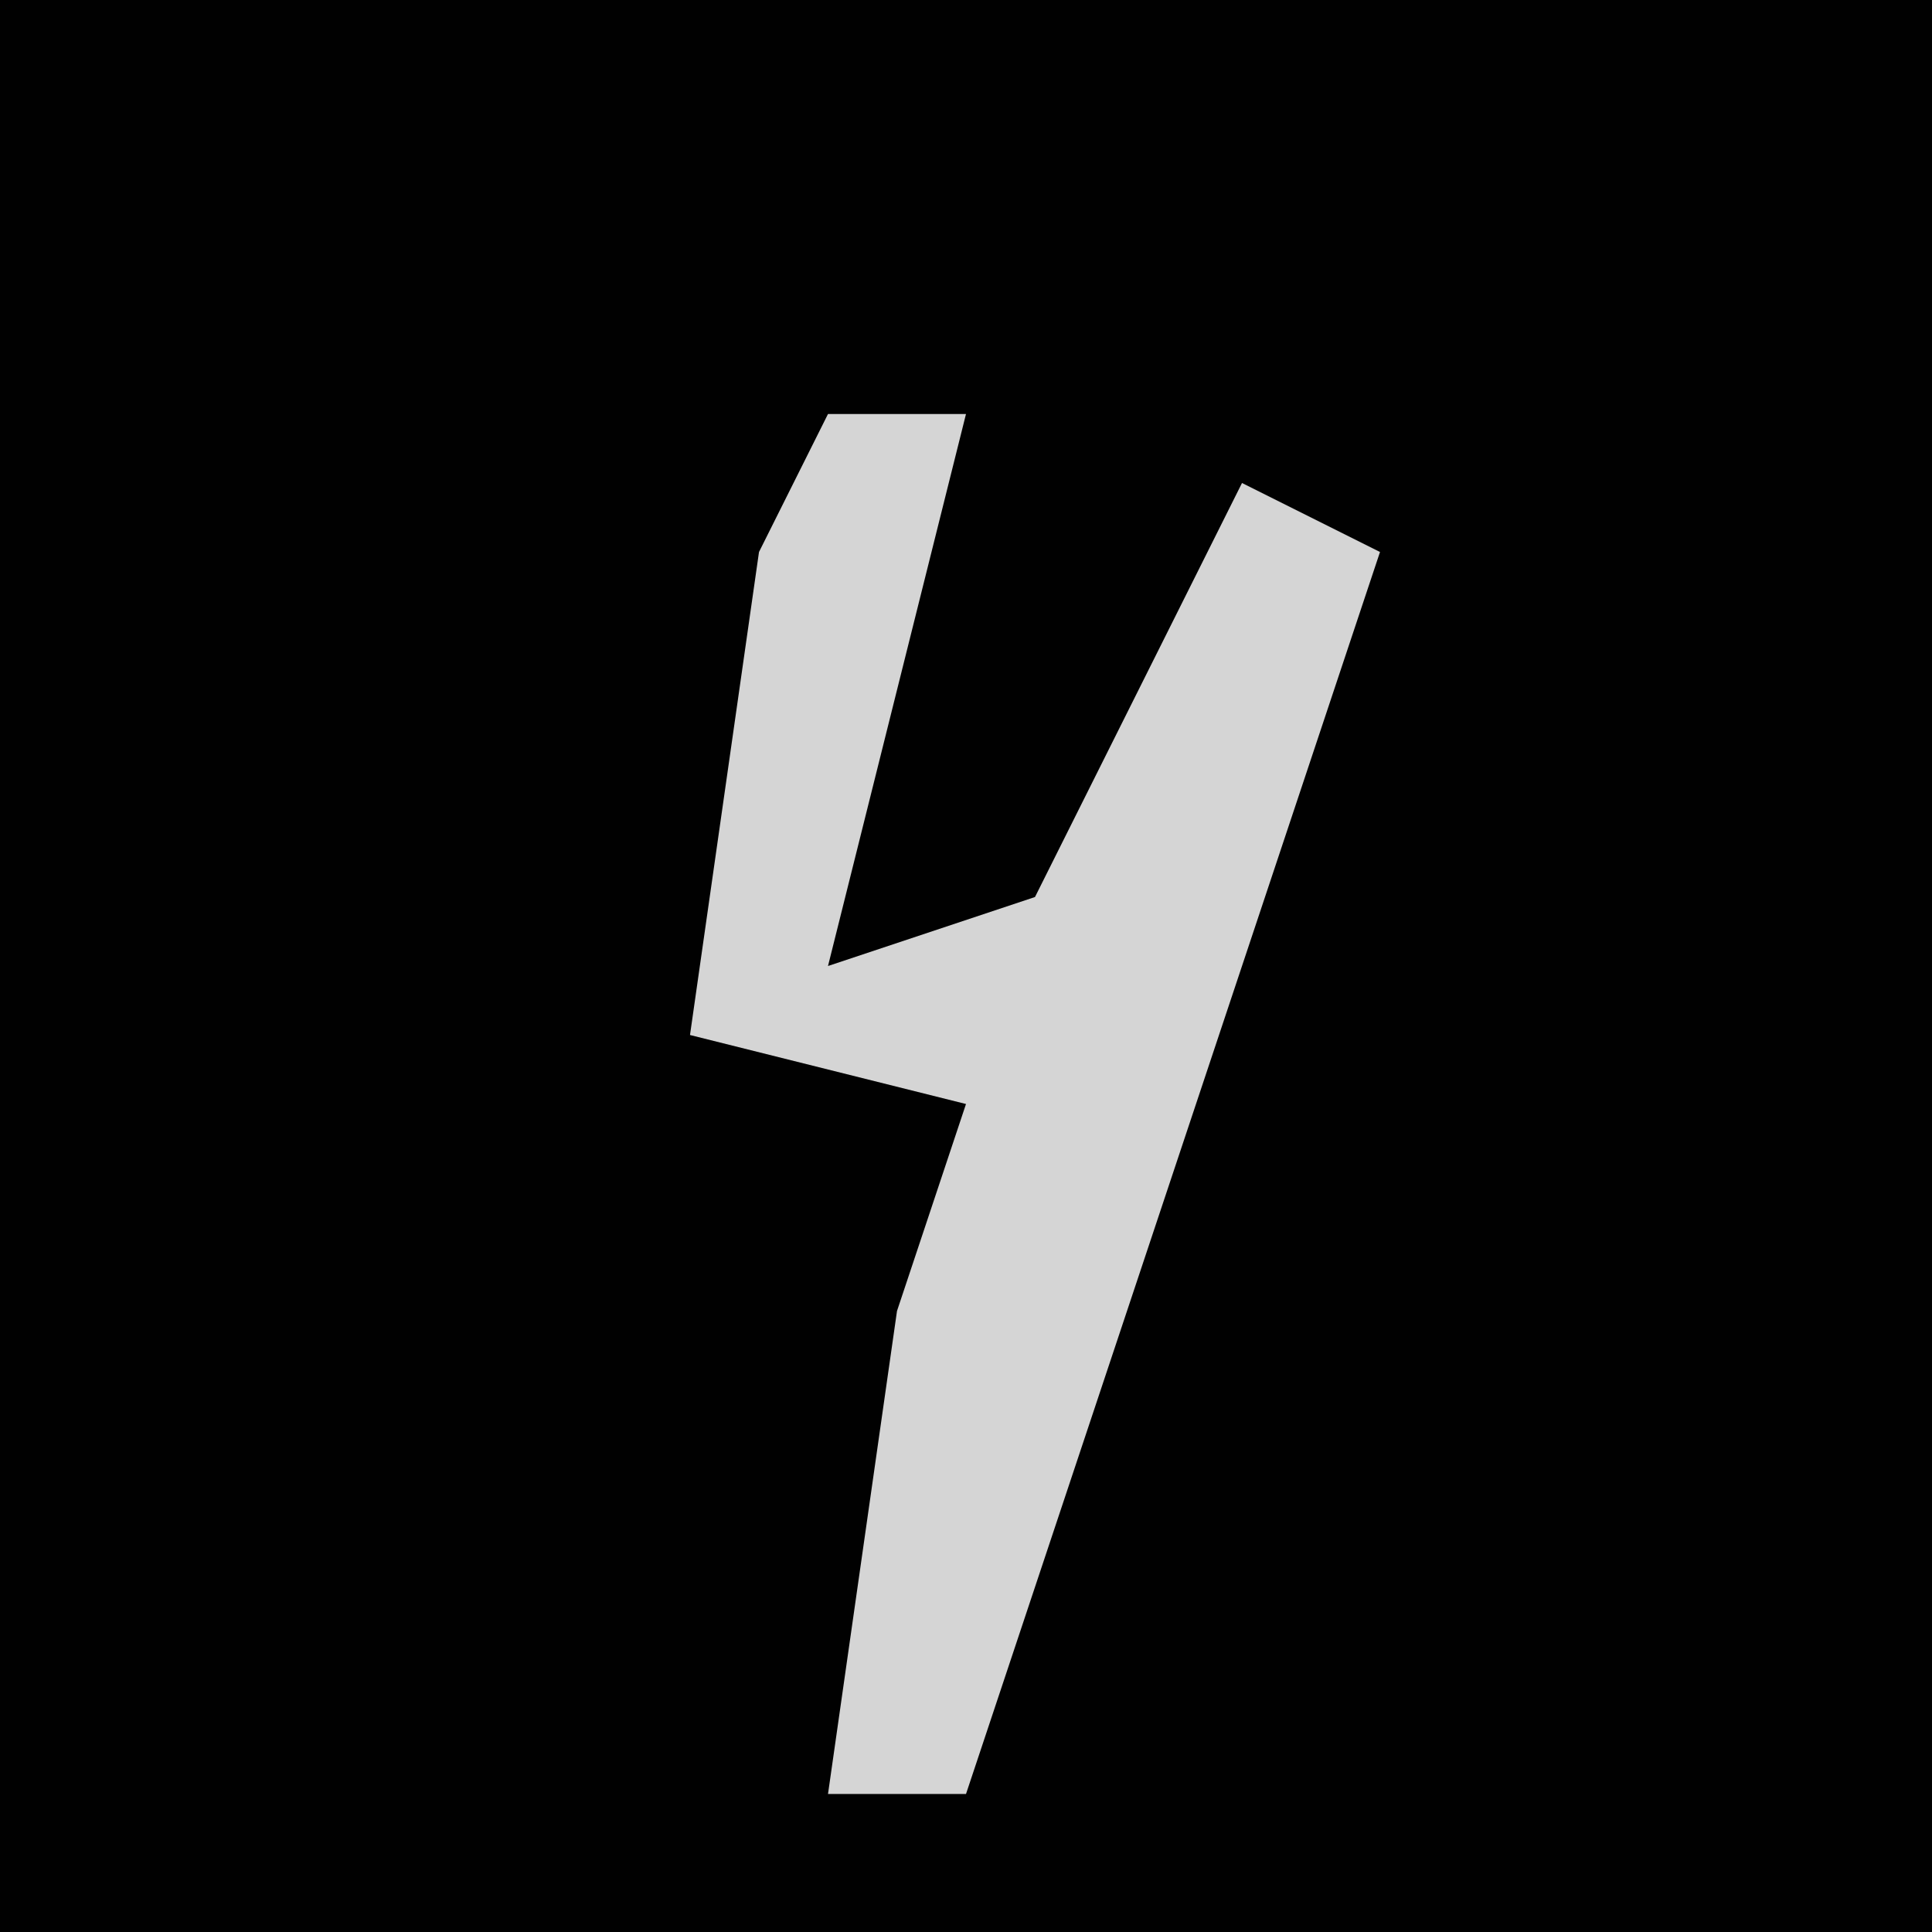 <?xml version="1.0" encoding="UTF-8"?>
<svg version="1.1" xmlns="http://www.w3.org/2000/svg" width="28" height="28">
<path d="M0,0 L28,0 L28,28 L0,28 Z " fill="#010101" transform="translate(0,0)"/>
<path d="M0,0 L2,0 L0,8 L3,7 L6,1 L8,2 L2,20 L0,20 L1,13 L2,10 L-2,9 L-1,2 Z " fill="#D5D5D5" transform="translate(12,6)"/>
</svg>
